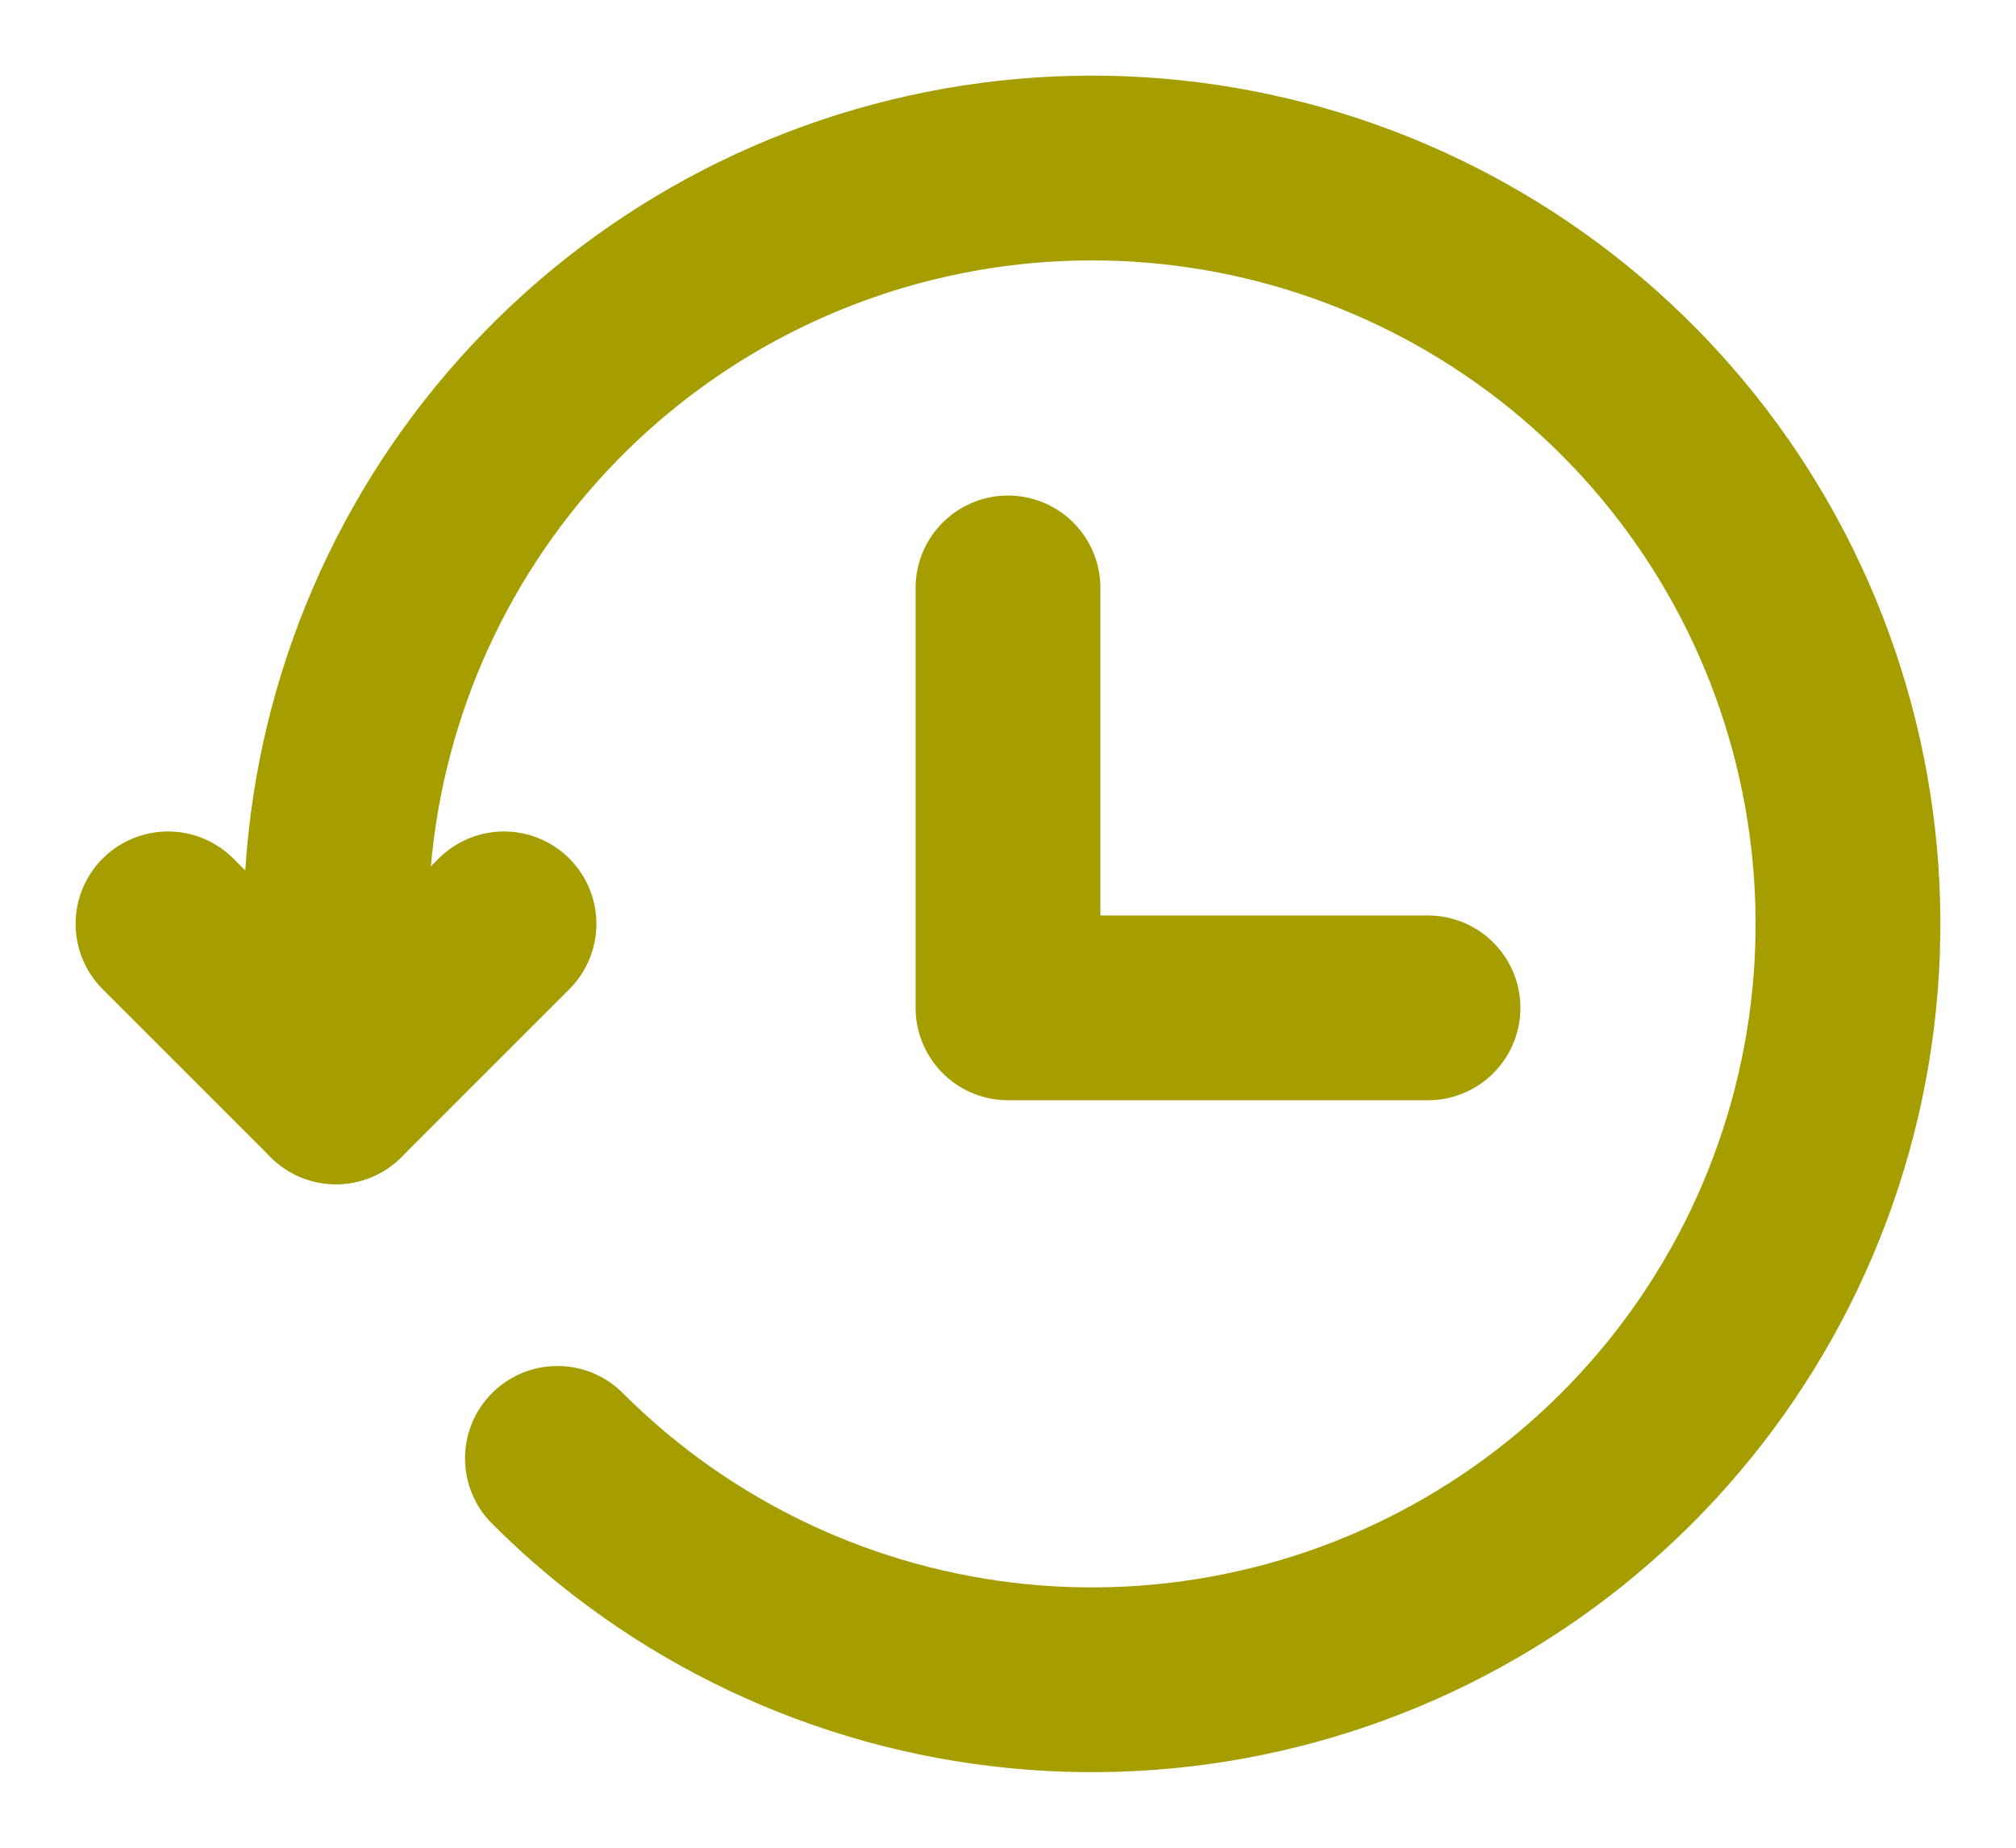 <svg xmlns="http://www.w3.org/2000/svg" width="24" height="22" viewBox="0 0 24 22" fill="none">
<path d="M6.636 17.364C8.108 18.837 10.046 19.753 12.118 19.957C14.191 20.161 16.27 19.64 18.001 18.483C19.732 17.326 21.009 15.604 21.613 13.611C22.217 11.618 22.111 9.478 21.314 7.554C20.517 5.63 19.077 4.043 17.24 3.062C15.404 2.081 13.284 1.767 11.241 2.174C9.199 2.581 7.361 3.683 6.041 5.293C4.72 6.903 3.999 8.922 4 11.004V13" stroke="#A69E00" stroke-width="2.2" stroke-linecap="round" stroke-linejoin="round"/>
<path d="M2 11L4 13L6 11M12 7V12H17" stroke="#A69E00" stroke-width="2.2" stroke-linecap="round" stroke-linejoin="round"/>
</svg>